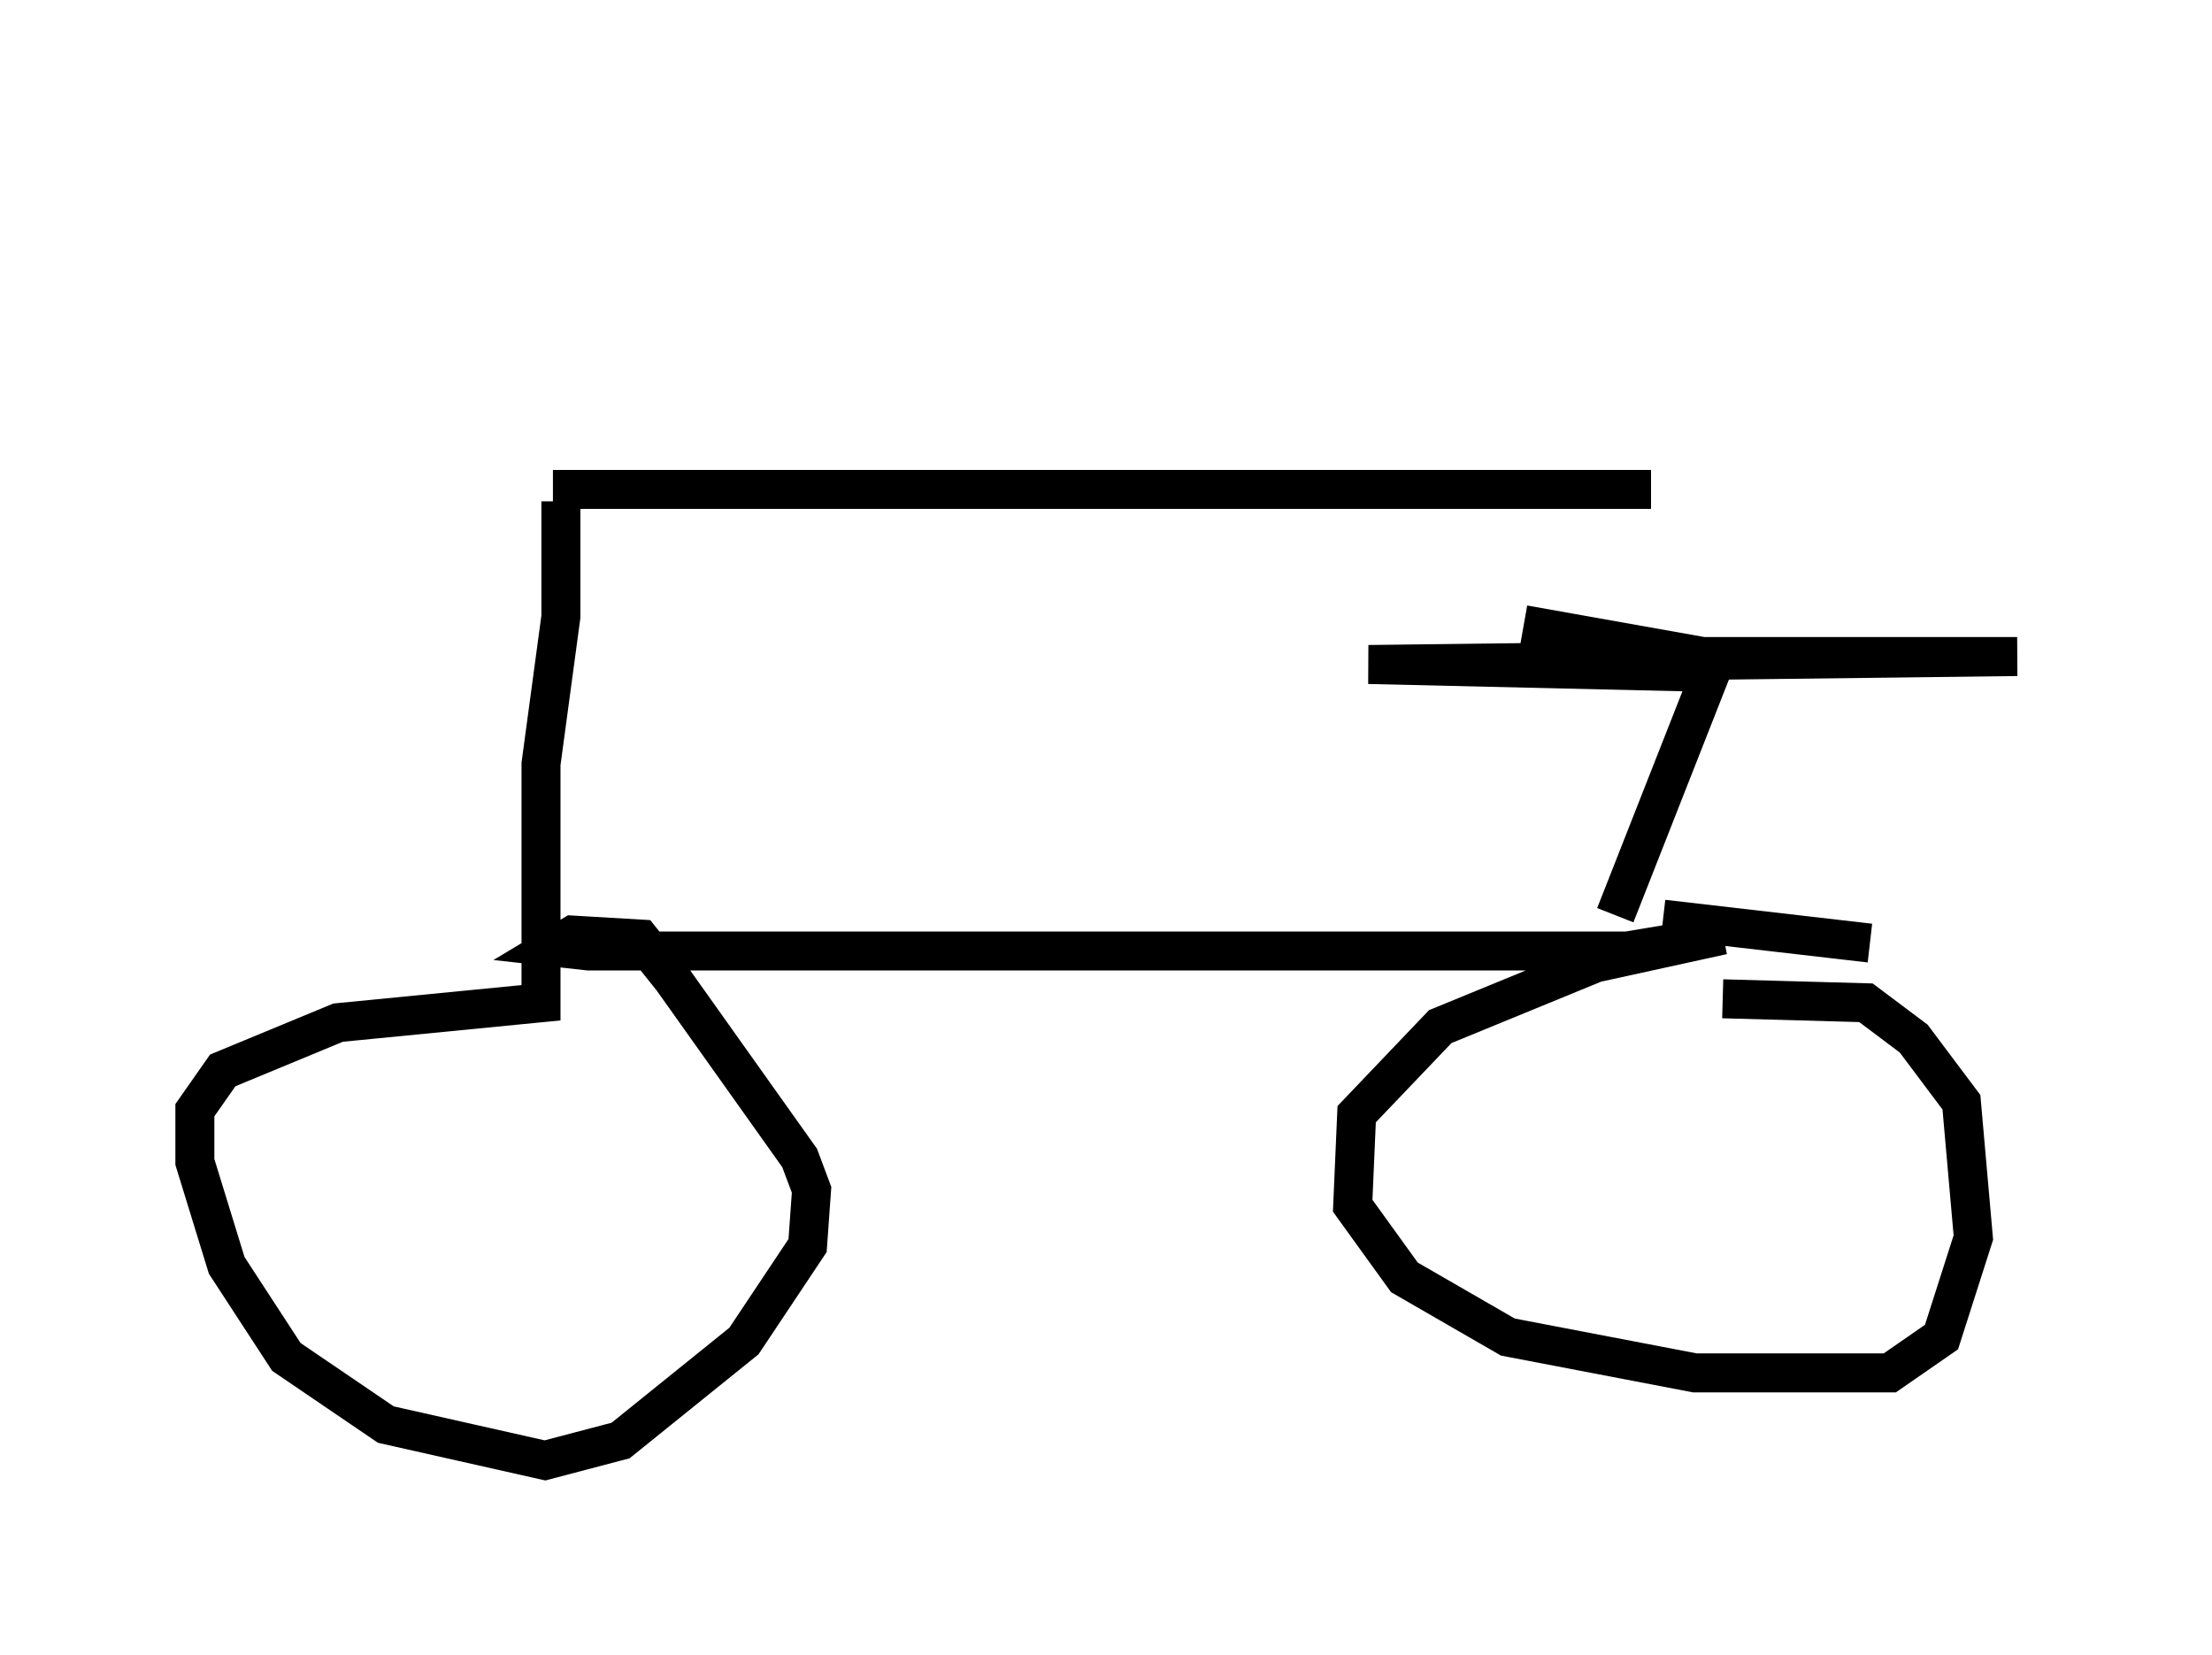 <?xml version="1.0" encoding="utf-8" ?>
<svg baseProfile="full" height="42.463" version="1.1" width="56.755" xmlns="http://www.w3.org/2000/svg" xmlns:ev="http://www.w3.org/2001/xml-events" xmlns:xlink="http://www.w3.org/1999/xlink"><defs /><rect fill="white" height="42.463" width="56.755" x="0" y="0" /><path d="M6.531, 5 m7.656, 7.554 l28.175, 0.0 m-27.971, 0.306 l0.0, 2.96 -0.51, 3.777 l0.0, 6.125 -5.206, 0.51 l-2.96, 1.225 -0.715, 1.021 l0.0, 1.327 0.817, 2.654 l1.531, 2.348 2.552, 1.735 l4.083, 0.919 1.94, -0.51 l3.165, -2.552 1.633, -2.45 l0.102, -1.429 -0.306, -0.817 l-3.267, -4.594 -0.817, -1.021 l-1.735, -0.102 -0.51, 0.306 l0.919, 0.102 26.644, 0.0 l2.45, -0.408 -3.267, 0.715 l-3.981, 1.633 -2.144, 2.246 l-0.102, 2.348 1.327, 1.838 l2.654, 1.531 4.798, 0.919 l5.002, 0.0 1.327, -0.919 l0.817, -2.552 -0.306, -3.471 l-1.225, -1.633 -1.225, -0.919 l-3.675, -0.102 m-2.756, -2.144 l2.45, -6.227 -8.779, -0.204 l16.64, -0.204 -8.065, 0.0 l-4.594, -0.817 m3.573, 7.554 l5.308, 0.613 " fill="none" stroke="black" stroke-width="1" /></svg>